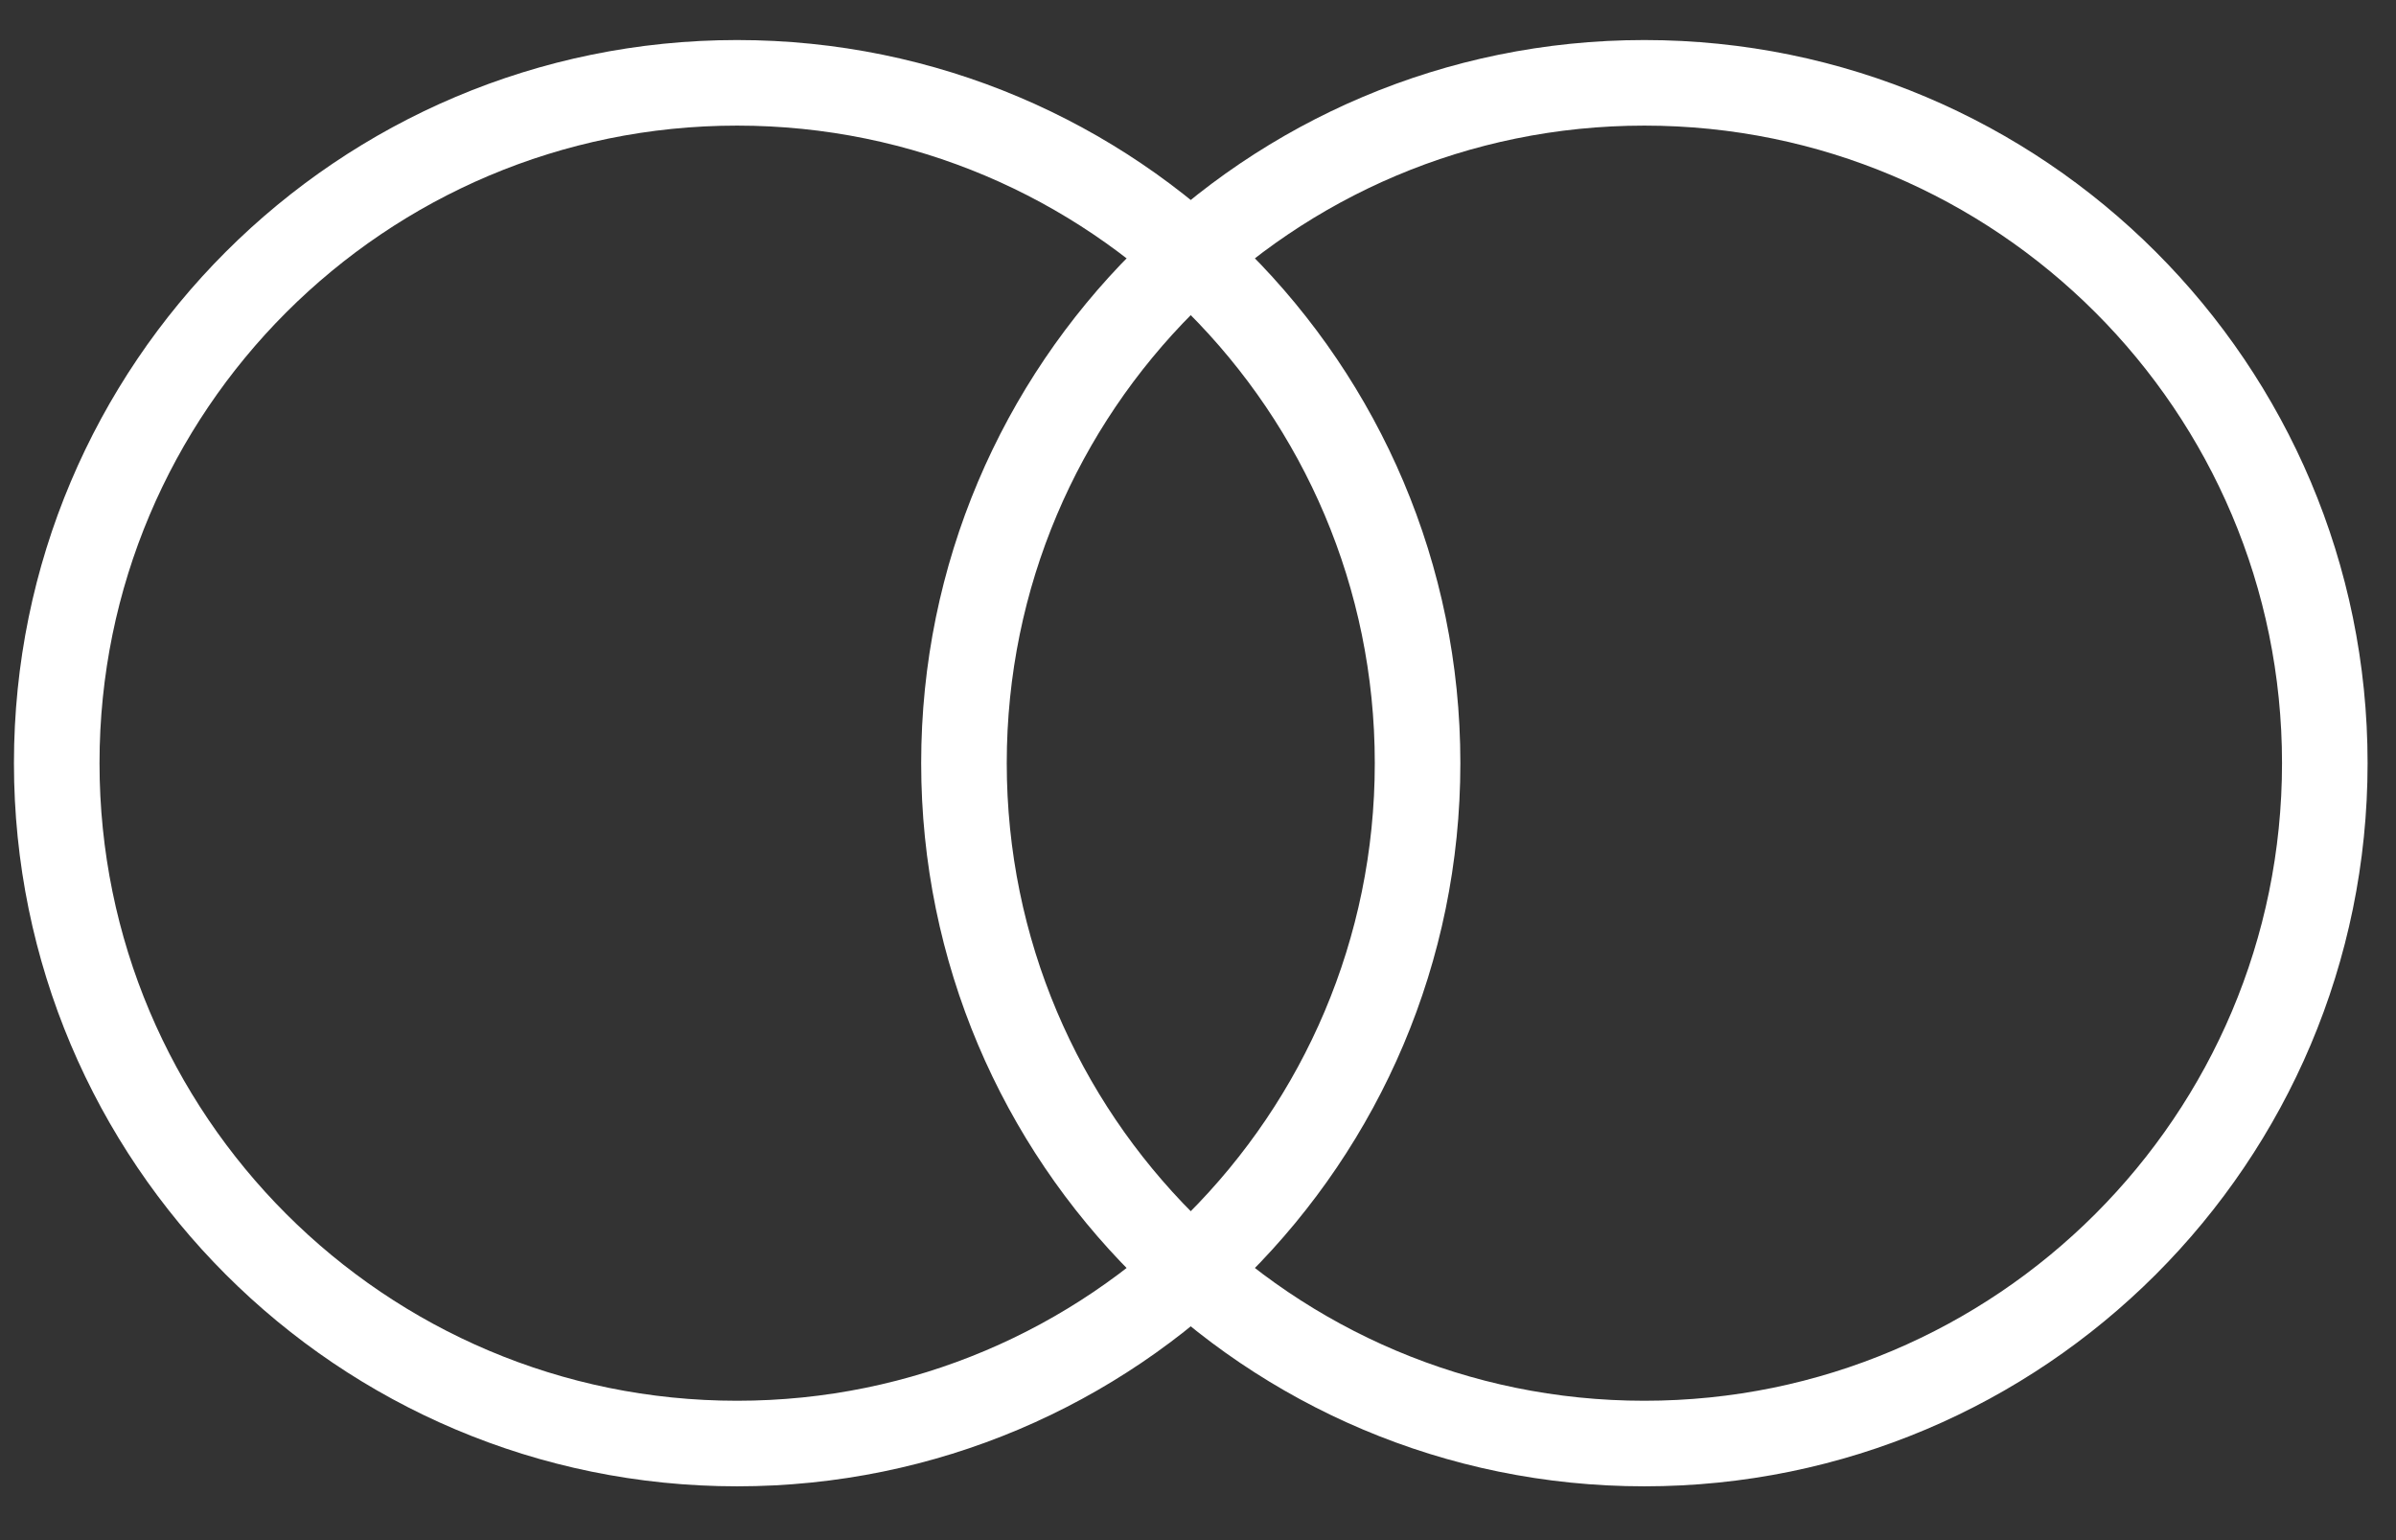<svg width="28" height="18" viewBox="0 0 28 18" fill="none" xmlns="http://www.w3.org/2000/svg">
<rect x="0" y="0" width="28" height="18" fill="#333333" stroke="none"/>
<path d="M8.614 16.871C13.005 16.871 16.566 13.311 16.566 8.919C16.566 4.528 13.005 0.968 8.614 0.968C4.223 0.968 0.663 4.528 0.663 8.919C0.663 13.311 4.223 16.871 8.614 16.871Z" stroke="white" strokeWidth="1.325"/>
<path d="M19.216 16.871C23.608 16.871 27.168 13.311 27.168 8.919C27.168 4.528 23.608 0.968 19.216 0.968C14.825 0.968 11.265 4.528 11.265 8.919C11.265 13.311 14.825 16.871 19.216 16.871Z" stroke="white" strokeWidth="1.325"/>
</svg>
